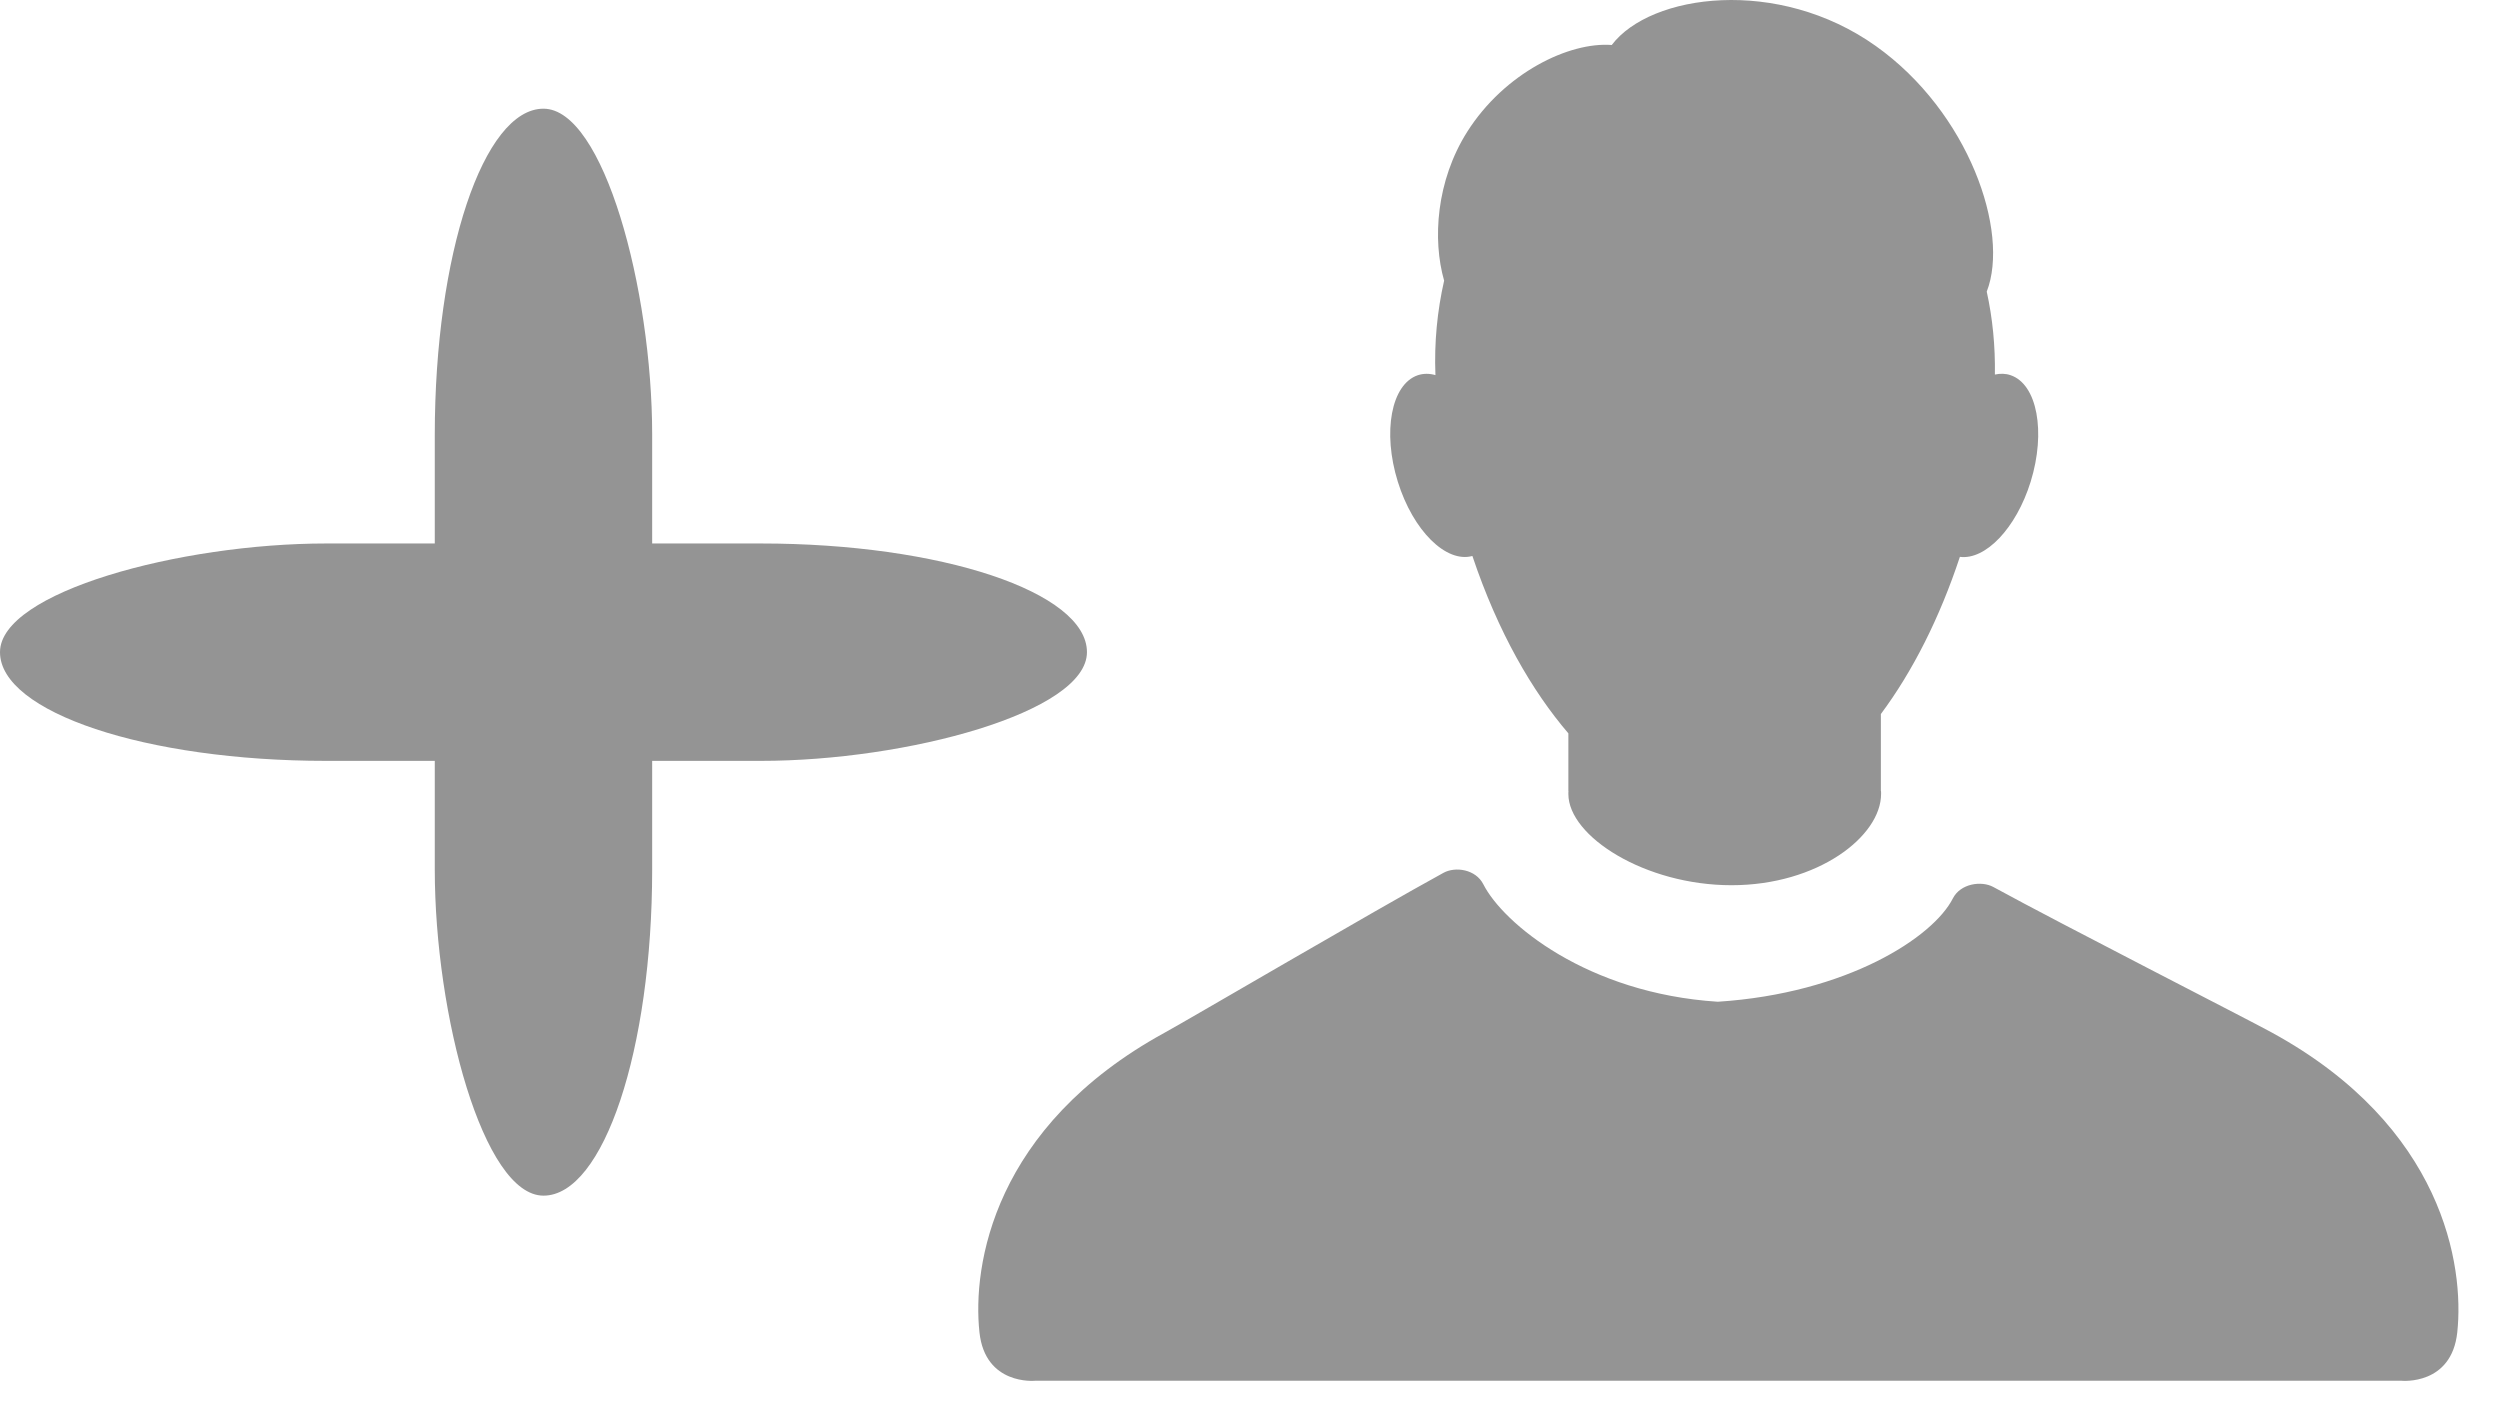 <?xml version="1.0" encoding="UTF-8" standalone="no"?>
<svg width="23px" height="13px" viewBox="0 0 23 13" version="1.1" xmlns="http://www.w3.org/2000/svg" xmlns:xlink="http://www.w3.org/1999/xlink" xmlns:sketch="http://www.bohemiancoding.com/sketch/ns">
    <!-- Generator: Sketch 3.2.2 (9983) - http://www.bohemiancoding.com/sketch -->
    <title>Imported Layers + Rectangle 2029</title>
    <desc>Created with Sketch.</desc>
    <defs></defs>
    <g id="Page-1" stroke="none" stroke-width="1" fill="none" fill-rule="evenodd" sketch:type="MSPage">
        <g id="Imported-Layers-+-Rectangle-2029" sketch:type="MSLayerGroup" fill="#949494">
            <path d="M20.902,9.5 C20.667,9.371 18.974,8.508 18.338,8.16 C18.229,8.101 18.036,8.128 17.966,8.266 C17.784,8.624 16.992,9.139 15.804,9.216 C14.6,9.139 13.828,8.493 13.647,8.136 C13.577,7.997 13.389,7.97 13.28,8.03 C12.644,8.378 10.951,9.371 10.716,9.5 C9.137,10.364 8.945,11.645 9.011,12.257 C9.063,12.747 9.521,12.703 9.521,12.703 L22.097,12.703 C22.097,12.703 22.555,12.747 22.607,12.257 C22.672,11.645 22.481,10.364 20.902,9.5 Z M13.546,5.115 C13.782,5.818 14.096,6.358 14.429,6.747 L14.429,7.277 L14.43,7.277 C14.429,7.277 14.429,7.298 14.429,7.305 C14.429,7.695 15.135,8.144 15.93,8.144 C16.725,8.144 17.306,7.694 17.306,7.304 C17.306,7.296 17.306,7.277 17.305,7.277 L17.304,7.277 L17.304,6.569 C17.596,6.177 17.845,5.685 18.031,5.123 C18.266,5.154 18.549,4.86 18.682,4.432 C18.824,3.973 18.742,3.535 18.498,3.452 C18.452,3.436 18.402,3.435 18.353,3.446 C18.357,3.184 18.332,2.928 18.278,2.683 C18.492,2.132 18.113,1.031 17.257,0.423 C16.359,-0.216 15.185,-0.058 14.828,0.414 C14.436,0.384 13.842,0.67 13.498,1.213 C13.213,1.664 13.178,2.205 13.286,2.582 C13.223,2.859 13.194,3.151 13.206,3.451 C13.151,3.435 13.096,3.435 13.044,3.452 C12.8,3.535 12.717,3.973 12.86,4.432 C13,4.882 13.304,5.182 13.546,5.115 Z" id="Fill-1" sketch:type="MSShapeGroup"></path>
            <rect id="Rectangle-2027" sketch:type="MSShapeGroup" x="4" y="1" width="2" height="10" rx="3"></rect>
            <rect id="Rectangle-2029" sketch:type="MSShapeGroup" transform="translate(5, 6) rotate(-90) translate(-5, -6) " x="4" y="1" width="2" height="10" rx="3"></rect>
        </g>
    </g>
</svg>
